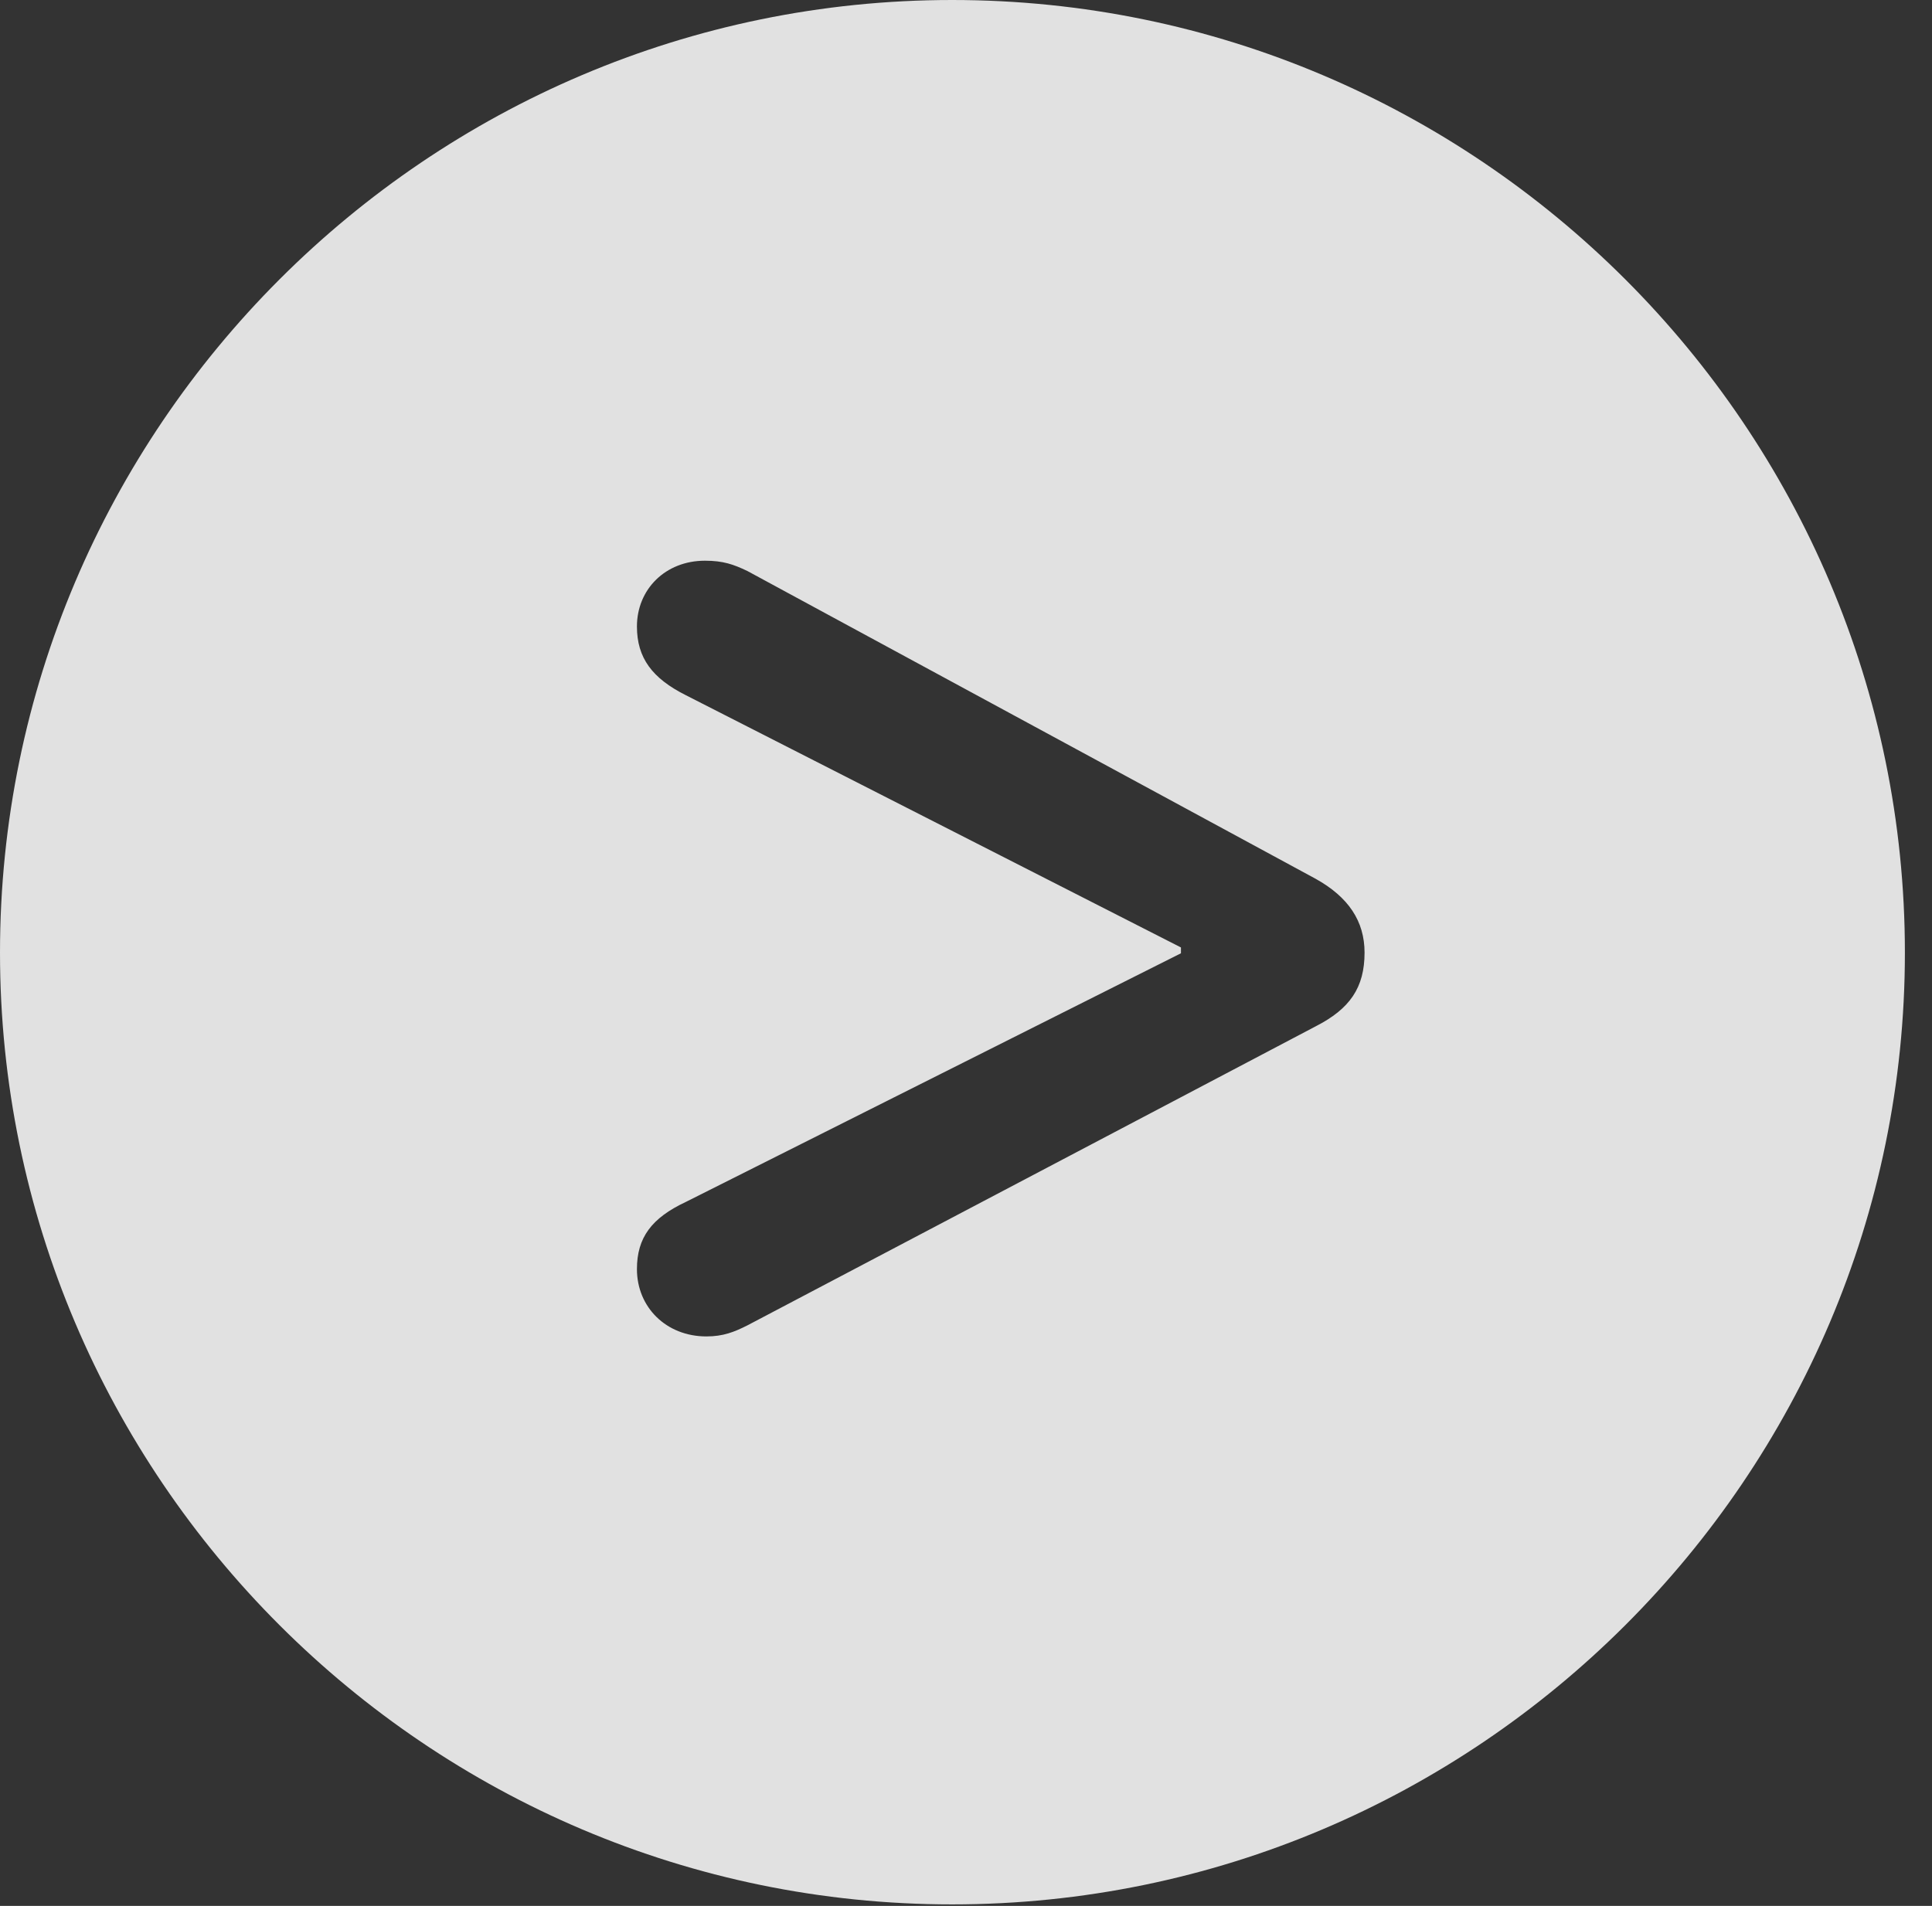 <?xml version="1.0" encoding="UTF-8"?>
<!--Generator: Apple Native CoreSVG 341-->
<!DOCTYPE svg
PUBLIC "-//W3C//DTD SVG 1.1//EN"
       "http://www.w3.org/Graphics/SVG/1.1/DTD/svg11.dtd">
<svg version="1.1" xmlns="http://www.w3.org/2000/svg" xmlns:xlink="http://www.w3.org/1999/xlink" viewBox="0 0 25.801 25.459">
 <rect x="0" y="0" width="25.801" height="25.459" fill="#333333" stroke="none"/>
 <g>
  <rect height="25.459" opacity="0" width="25.801" x="0" y="0"/>
  <path d="M25.439 12.725C25.439 19.727 19.727 25.439 12.715 25.439C5.713 25.439 0 19.727 0 12.725C0 5.713 5.713 0 12.715 0C19.727 0 25.439 5.713 25.439 12.725ZM8.506 8.369C8.506 8.789 8.711 9.062 9.16 9.287L15.771 12.656L15.771 12.734L9.16 16.055C8.701 16.27 8.506 16.533 8.506 16.953C8.506 17.461 8.896 17.852 9.434 17.852C9.658 17.852 9.805 17.793 9.98 17.705L17.568 13.711C18.027 13.477 18.223 13.193 18.223 12.725C18.223 12.305 18.008 11.982 17.568 11.738L9.98 7.627C9.795 7.539 9.658 7.49 9.414 7.49C8.887 7.49 8.506 7.871 8.506 8.369Z" fill="white" fill-opacity="0.85"/>
 </g>
</svg>

